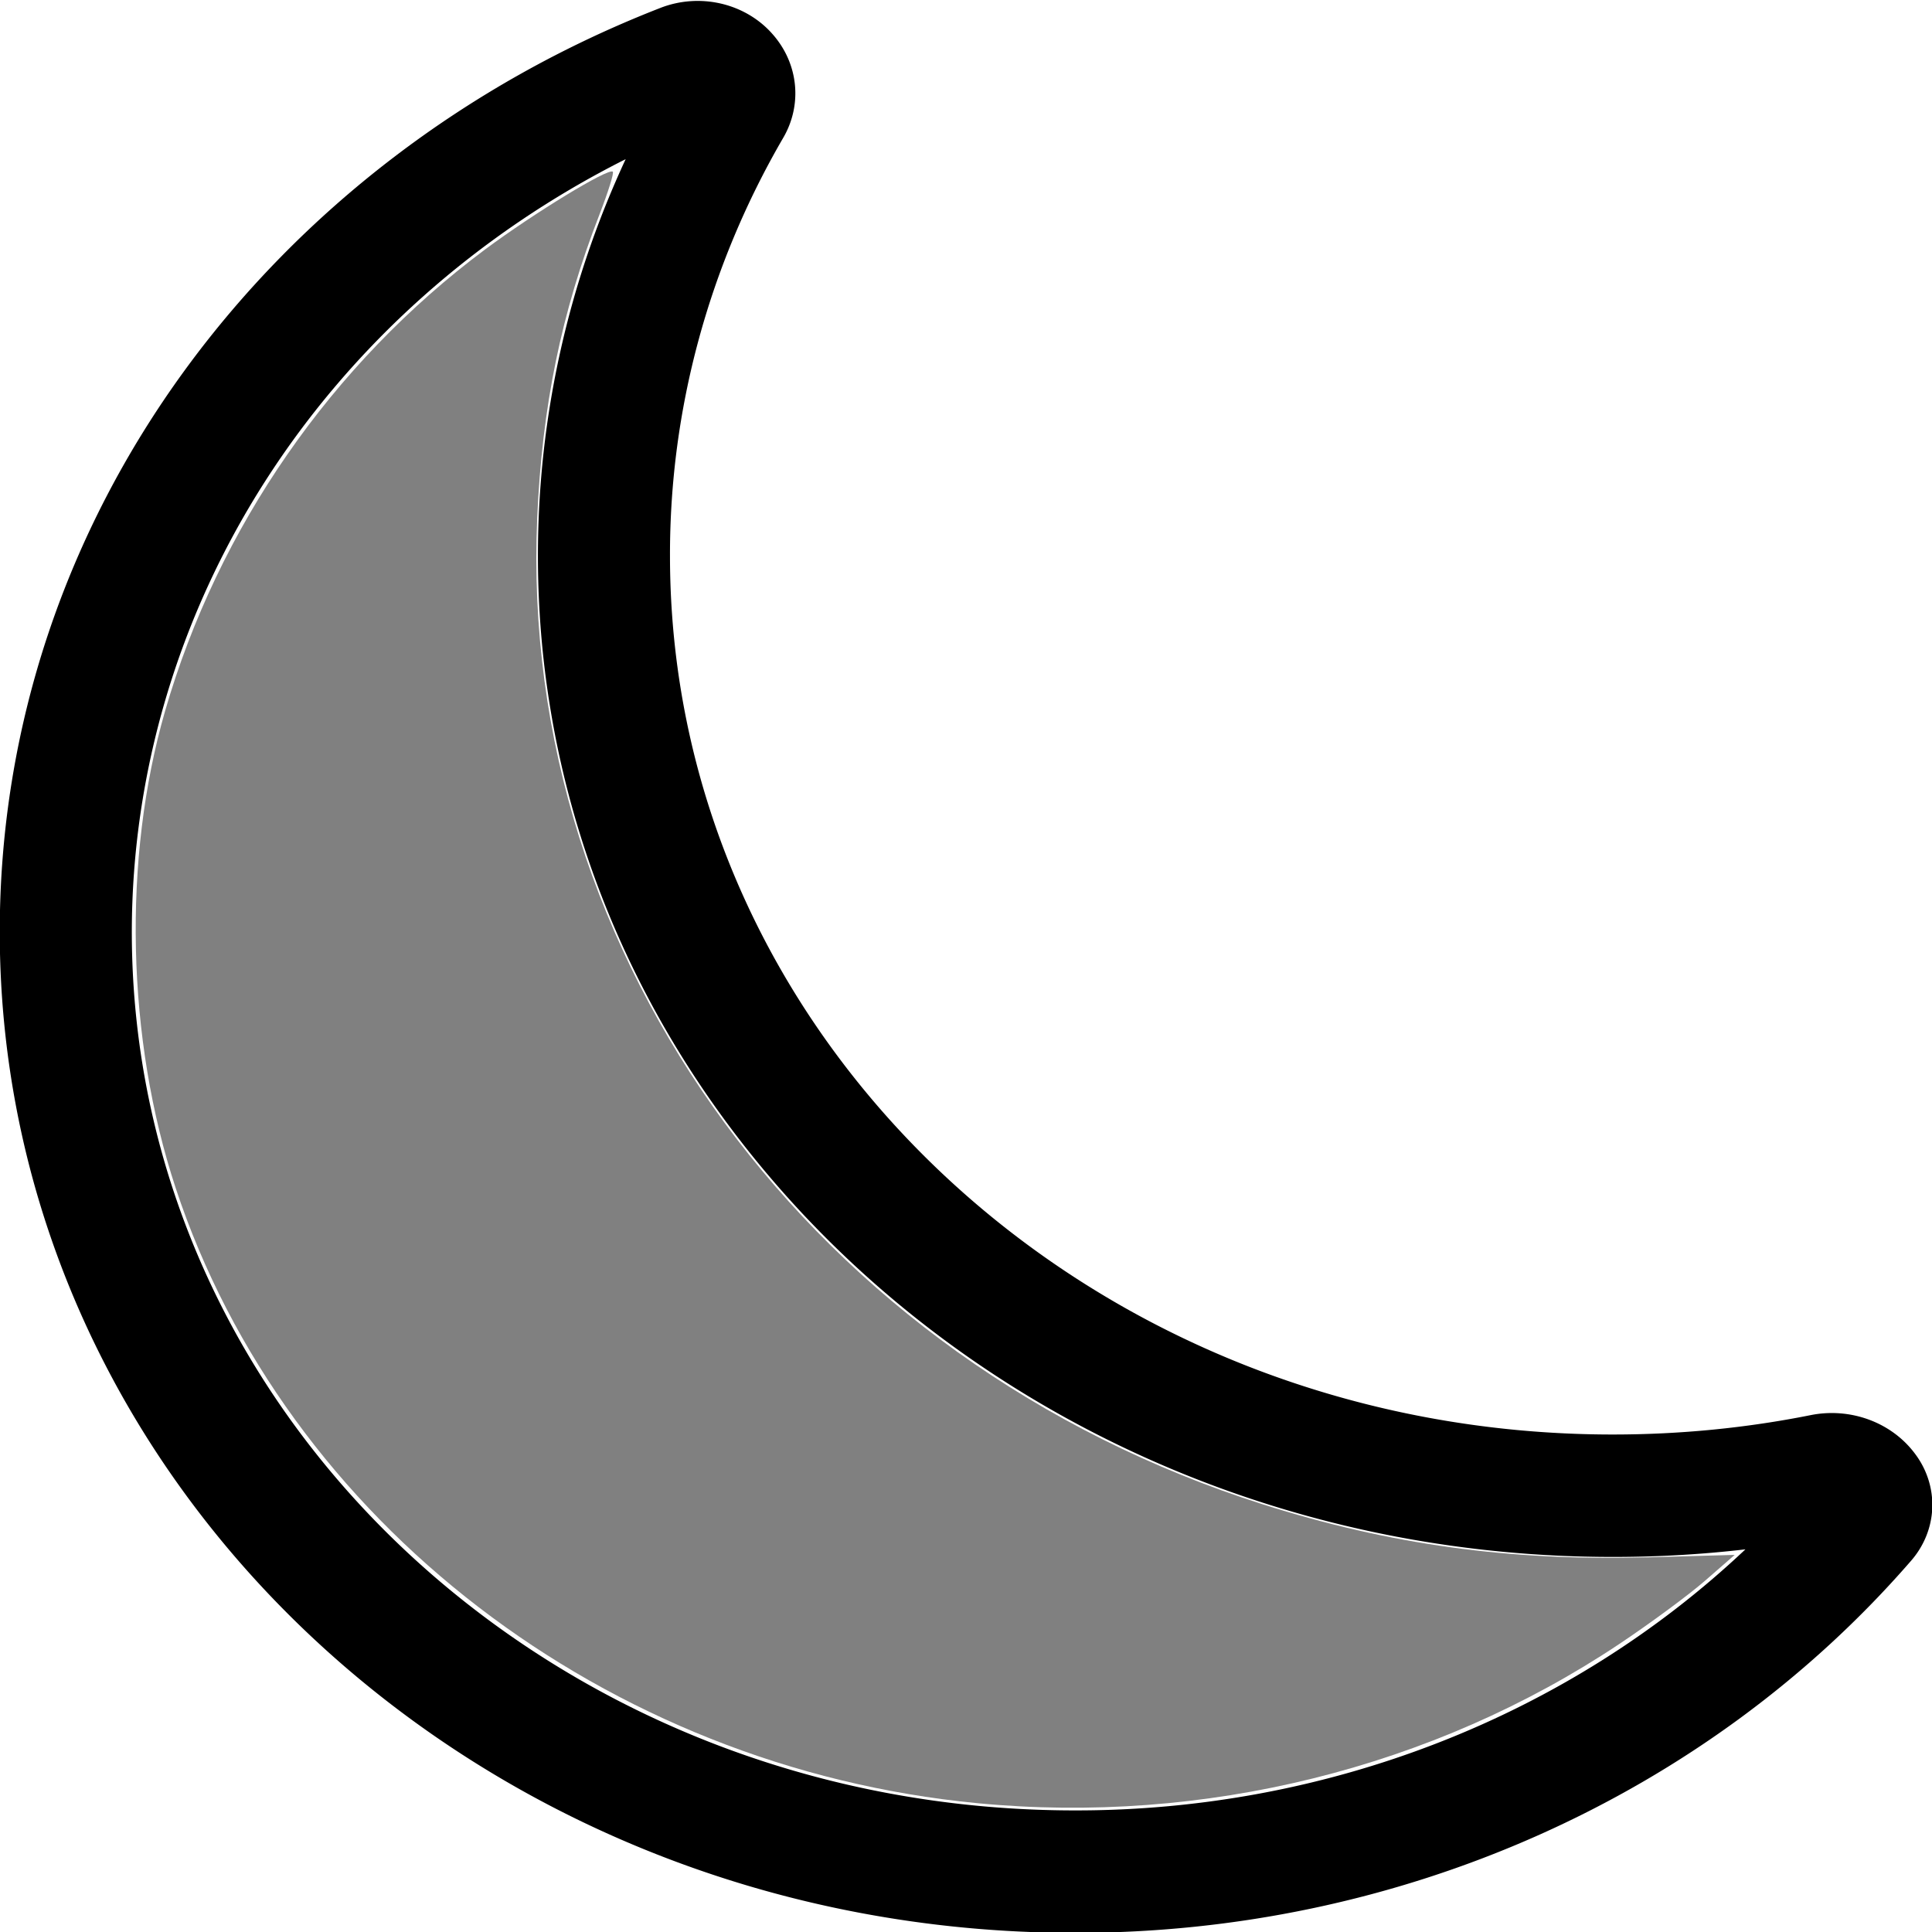 <?xml version="1.0" encoding="UTF-8" standalone="no"?>
<!-- Created with Inkscape (http://www.inkscape.org/) -->

<svg
   xmlns:dc="http://purl.org/dc/elements/1.1/"
   xmlns:cc="http://creativecommons.org/ns#"
   xmlns:rdf="http://www.w3.org/1999/02/22-rdf-syntax-ns#"
   xmlns:svg="http://www.w3.org/2000/svg"
   xmlns="http://www.w3.org/2000/svg"
   xmlns:sodipodi="http://sodipodi.sourceforge.net/DTD/sodipodi-0.dtd"
   xmlns:inkscape="http://www.inkscape.org/namespaces/inkscape"
   width="16px"
   height="16px"
   viewBox="0 0 16 16"
   version="1.1"
   id="SVGRoot"
   inkscape:version="0.92.5 (2060ec1f9f, 2020-04-08)"
   sodipodi:docname="moon-hover.svg">
  <defs
     id="defs3740" />
  <sodipodi:namedview
     id="base"
     pagecolor="#ffffff"
     bordercolor="#666666"
     borderopacity="1.0"
     inkscape:pageopacity="0.0"
     inkscape:pageshadow="2"
     inkscape:zoom="22.627417"
     inkscape:cx="7.6157896"
     inkscape:cy="7.9648359"
     inkscape:document-units="px"
     inkscape:current-layer="layer1"
     showgrid="false"
     inkscape:window-width="1366"
     inkscape:window-height="704"
     inkscape:window-x="0"
     inkscape:window-y="27"
     inkscape:window-maximized="1"
     inkscape:grid-bbox="true" />
  <g
     inkscape:label="Layer 1"
     inkscape:groupmode="layer"
     id="layer1">
    <g
       style="fill:currentColor"
       id="g3764"
       transform="matrix(1.067,0,0,1,-0.002,0.007)">
      <path
         id="path3753"
         d="m 6,0.278 a 0.768,0.768 0 0 1 0.08,0.858 7.208,7.208 0 0 0 -0.878,3.46 c 0,4.021 3.278,7.277 7.318,7.277 0.527,0 1.04,-0.055 1.533,-0.16 a 0.787,0.787 0 0 1 0.81,0.316 0.733,0.733 0 0 1 -0.031,0.893 A 8.349,8.349 0 0 1 8.344,16 C 3.734,16 0,12.286 0,7.71 0,4.266 2.114,1.312 5.124,0.06 A 0.752,0.752 0 0 1 6,0.278 Z M 4.858,1.311 A 7.269,7.269 0 0 0 1.025,7.71 c 0,4.02 3.279,7.276 7.319,7.276 a 7.316,7.316 0 0 0 5.205,-2.162 c -0.337,0.042 -0.68,0.063 -1.029,0.063 -4.61,0 -8.343,-3.714 -8.343,-8.29 0,-1.167 0.242,-2.278 0.681,-3.286 z"
         inkscape:connector-curvature="0" />
    </g>
    <path
       style="fill:#808080;stroke-width:0.044"
       d="M 8.092,14.933 C 5.022,14.637 2.365,12.598 1.455,9.839 1.047,8.603 1.014,7.112 1.367,5.889 1.805,4.371 2.745,3.015 4.017,2.066 4.422,1.765 5.04,1.388 5.075,1.422 c 0.011,0.011 -0.039,0.169 -0.11,0.353 -0.317,0.815 -0.476,1.591 -0.516,2.512 -0.16,3.652 2.296,6.991 6.008,8.171 1.053,0.334 2.04,0.47 3.189,0.439 l 0.72,-0.02 -0.248,0.216 c -0.137,0.119 -0.455,0.353 -0.708,0.522 -1.541,1.028 -3.442,1.499 -5.318,1.318 z"
       id="path3766"
       inkscape:connector-curvature="0" />
  </g>
</svg>
